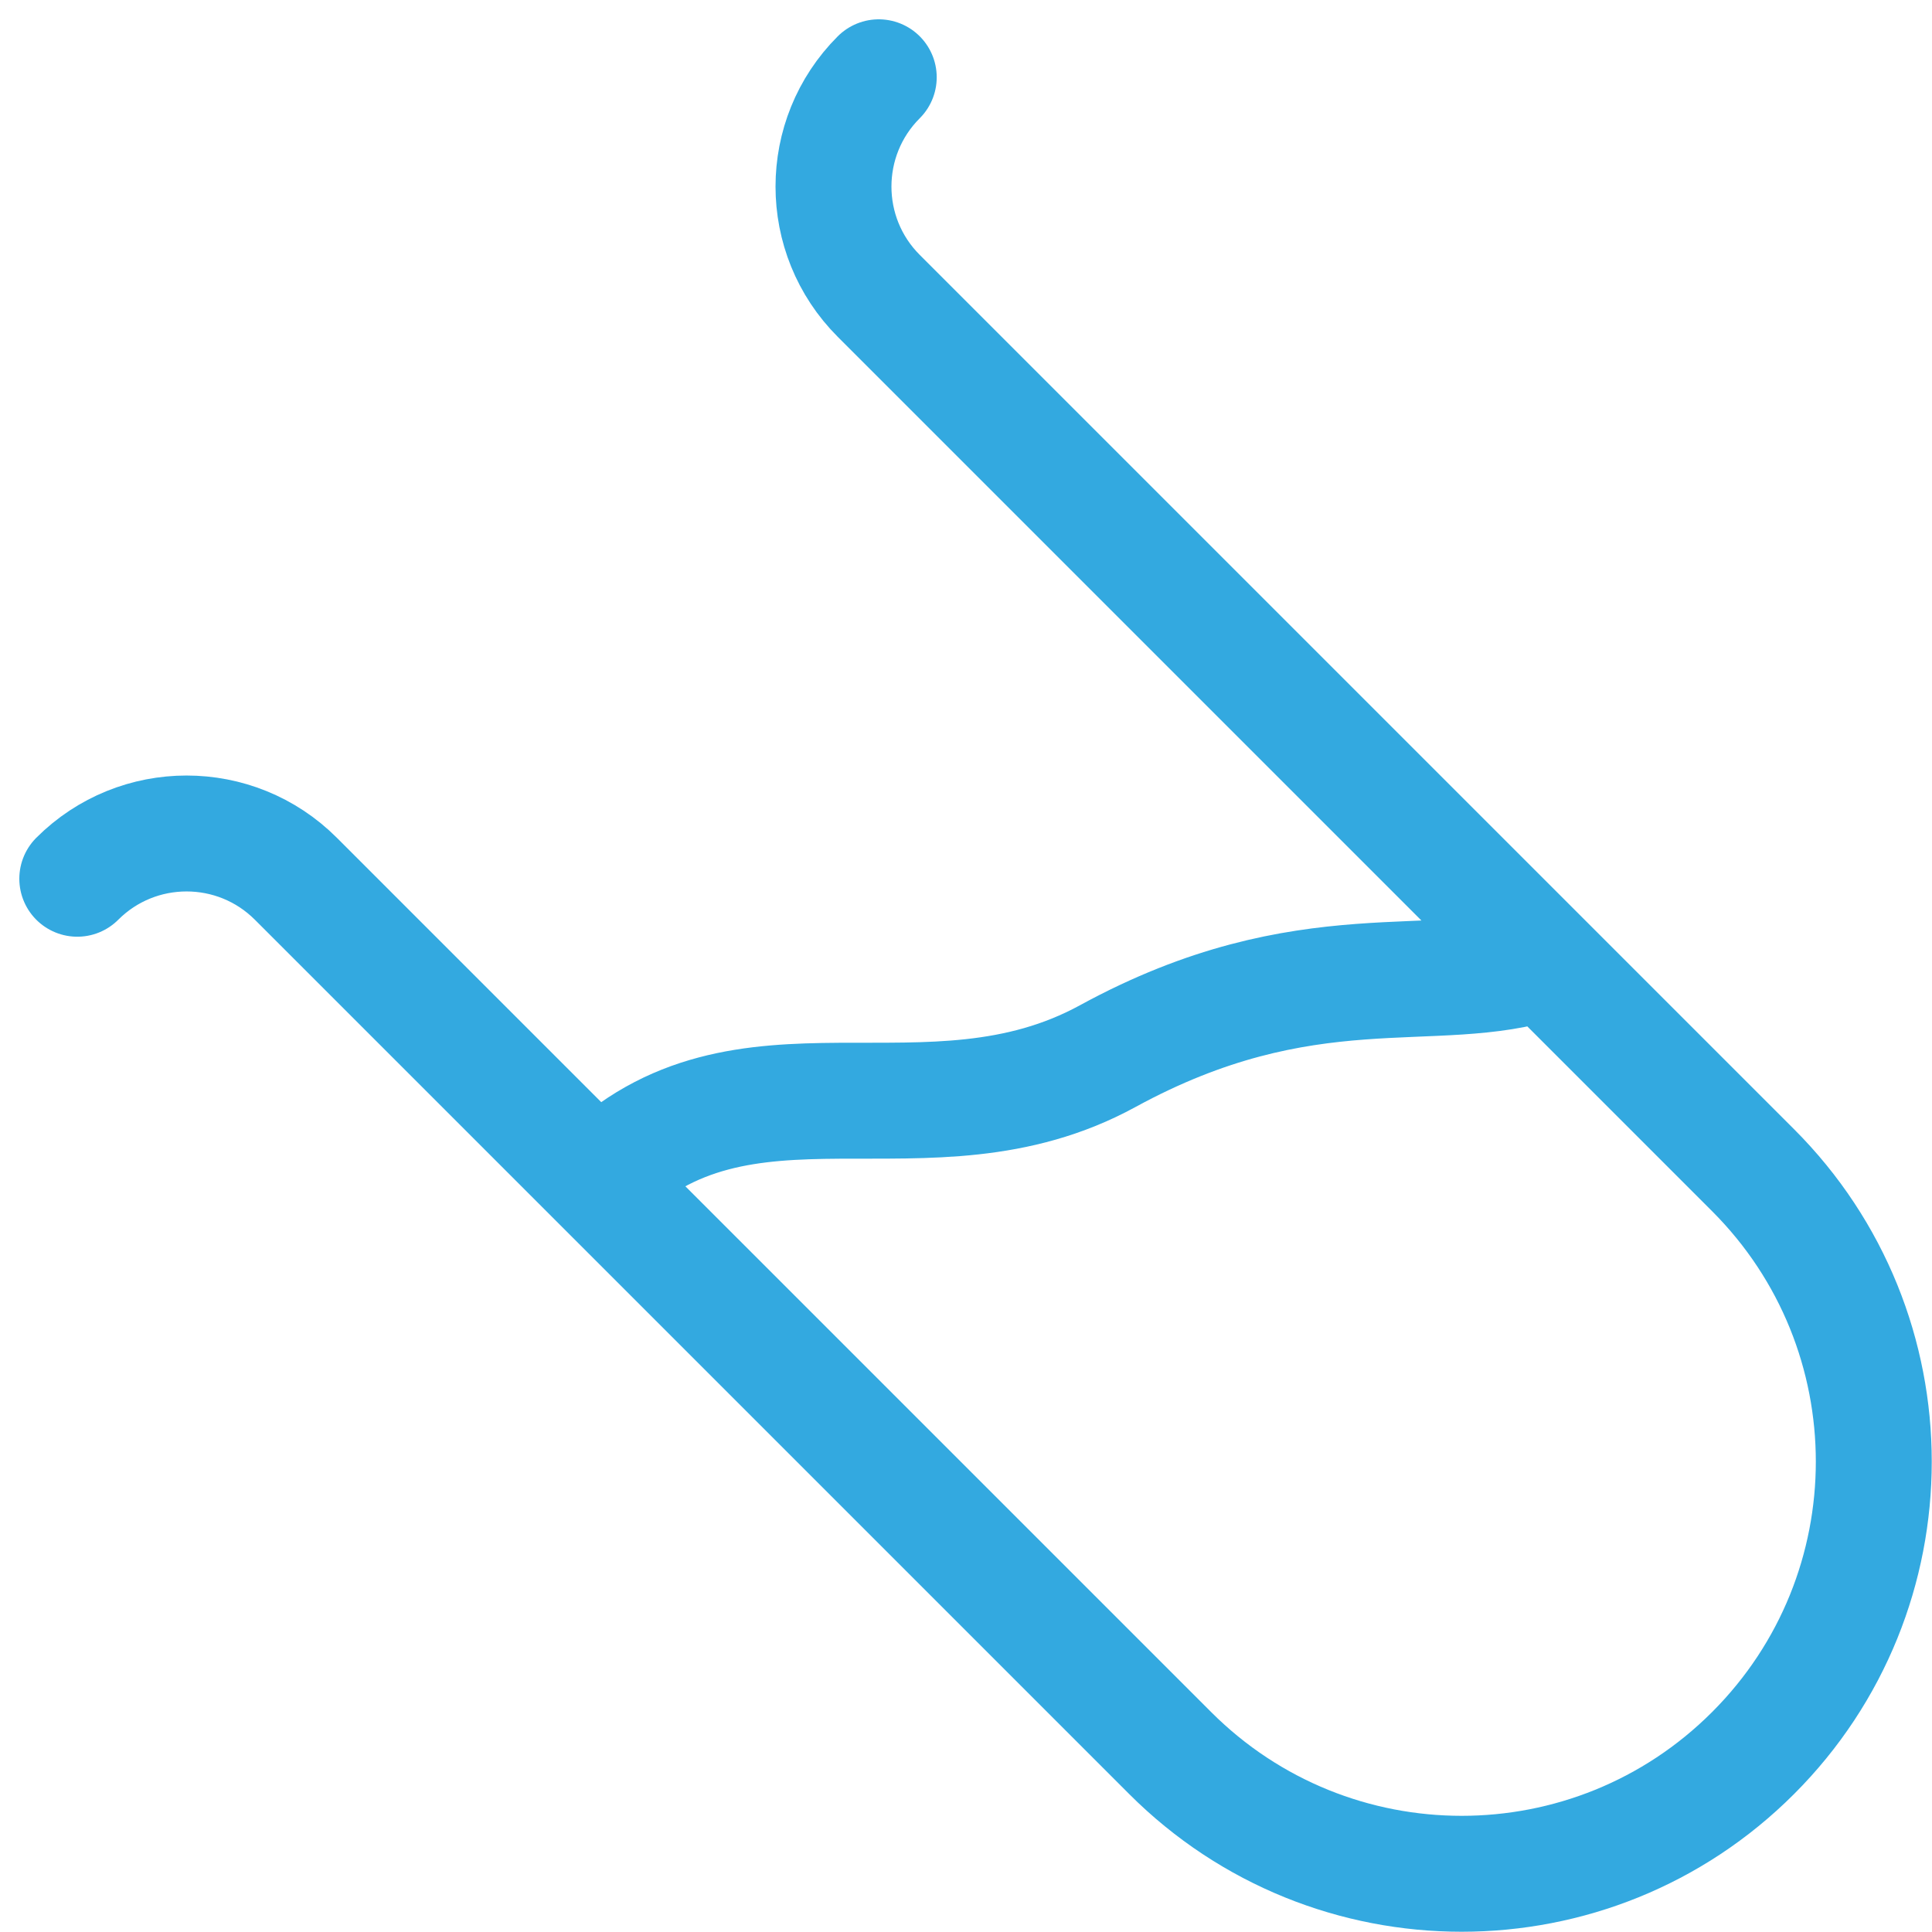 <svg width="50" height="50" viewBox="0 0 50 50" fill="none" xmlns="http://www.w3.org/2000/svg">
<path d="M15.467 30.552C19.239 26.781 23.986 29.89 28.667 27.333C33.844 24.505 37.152 25.838 39.98 24.895M22.742 2C21.18 3.562 21.18 6.095 22.742 7.657L45.369 30.284C49.535 34.45 49.535 41.204 45.369 45.369C41.204 49.535 34.45 49.535 30.284 45.369L7.657 22.742C6.095 21.18 3.562 21.18 2 22.742" stroke="#33A9E0" stroke-width="3" stroke-linecap="round" stroke-linejoin="round"/>
</svg>
